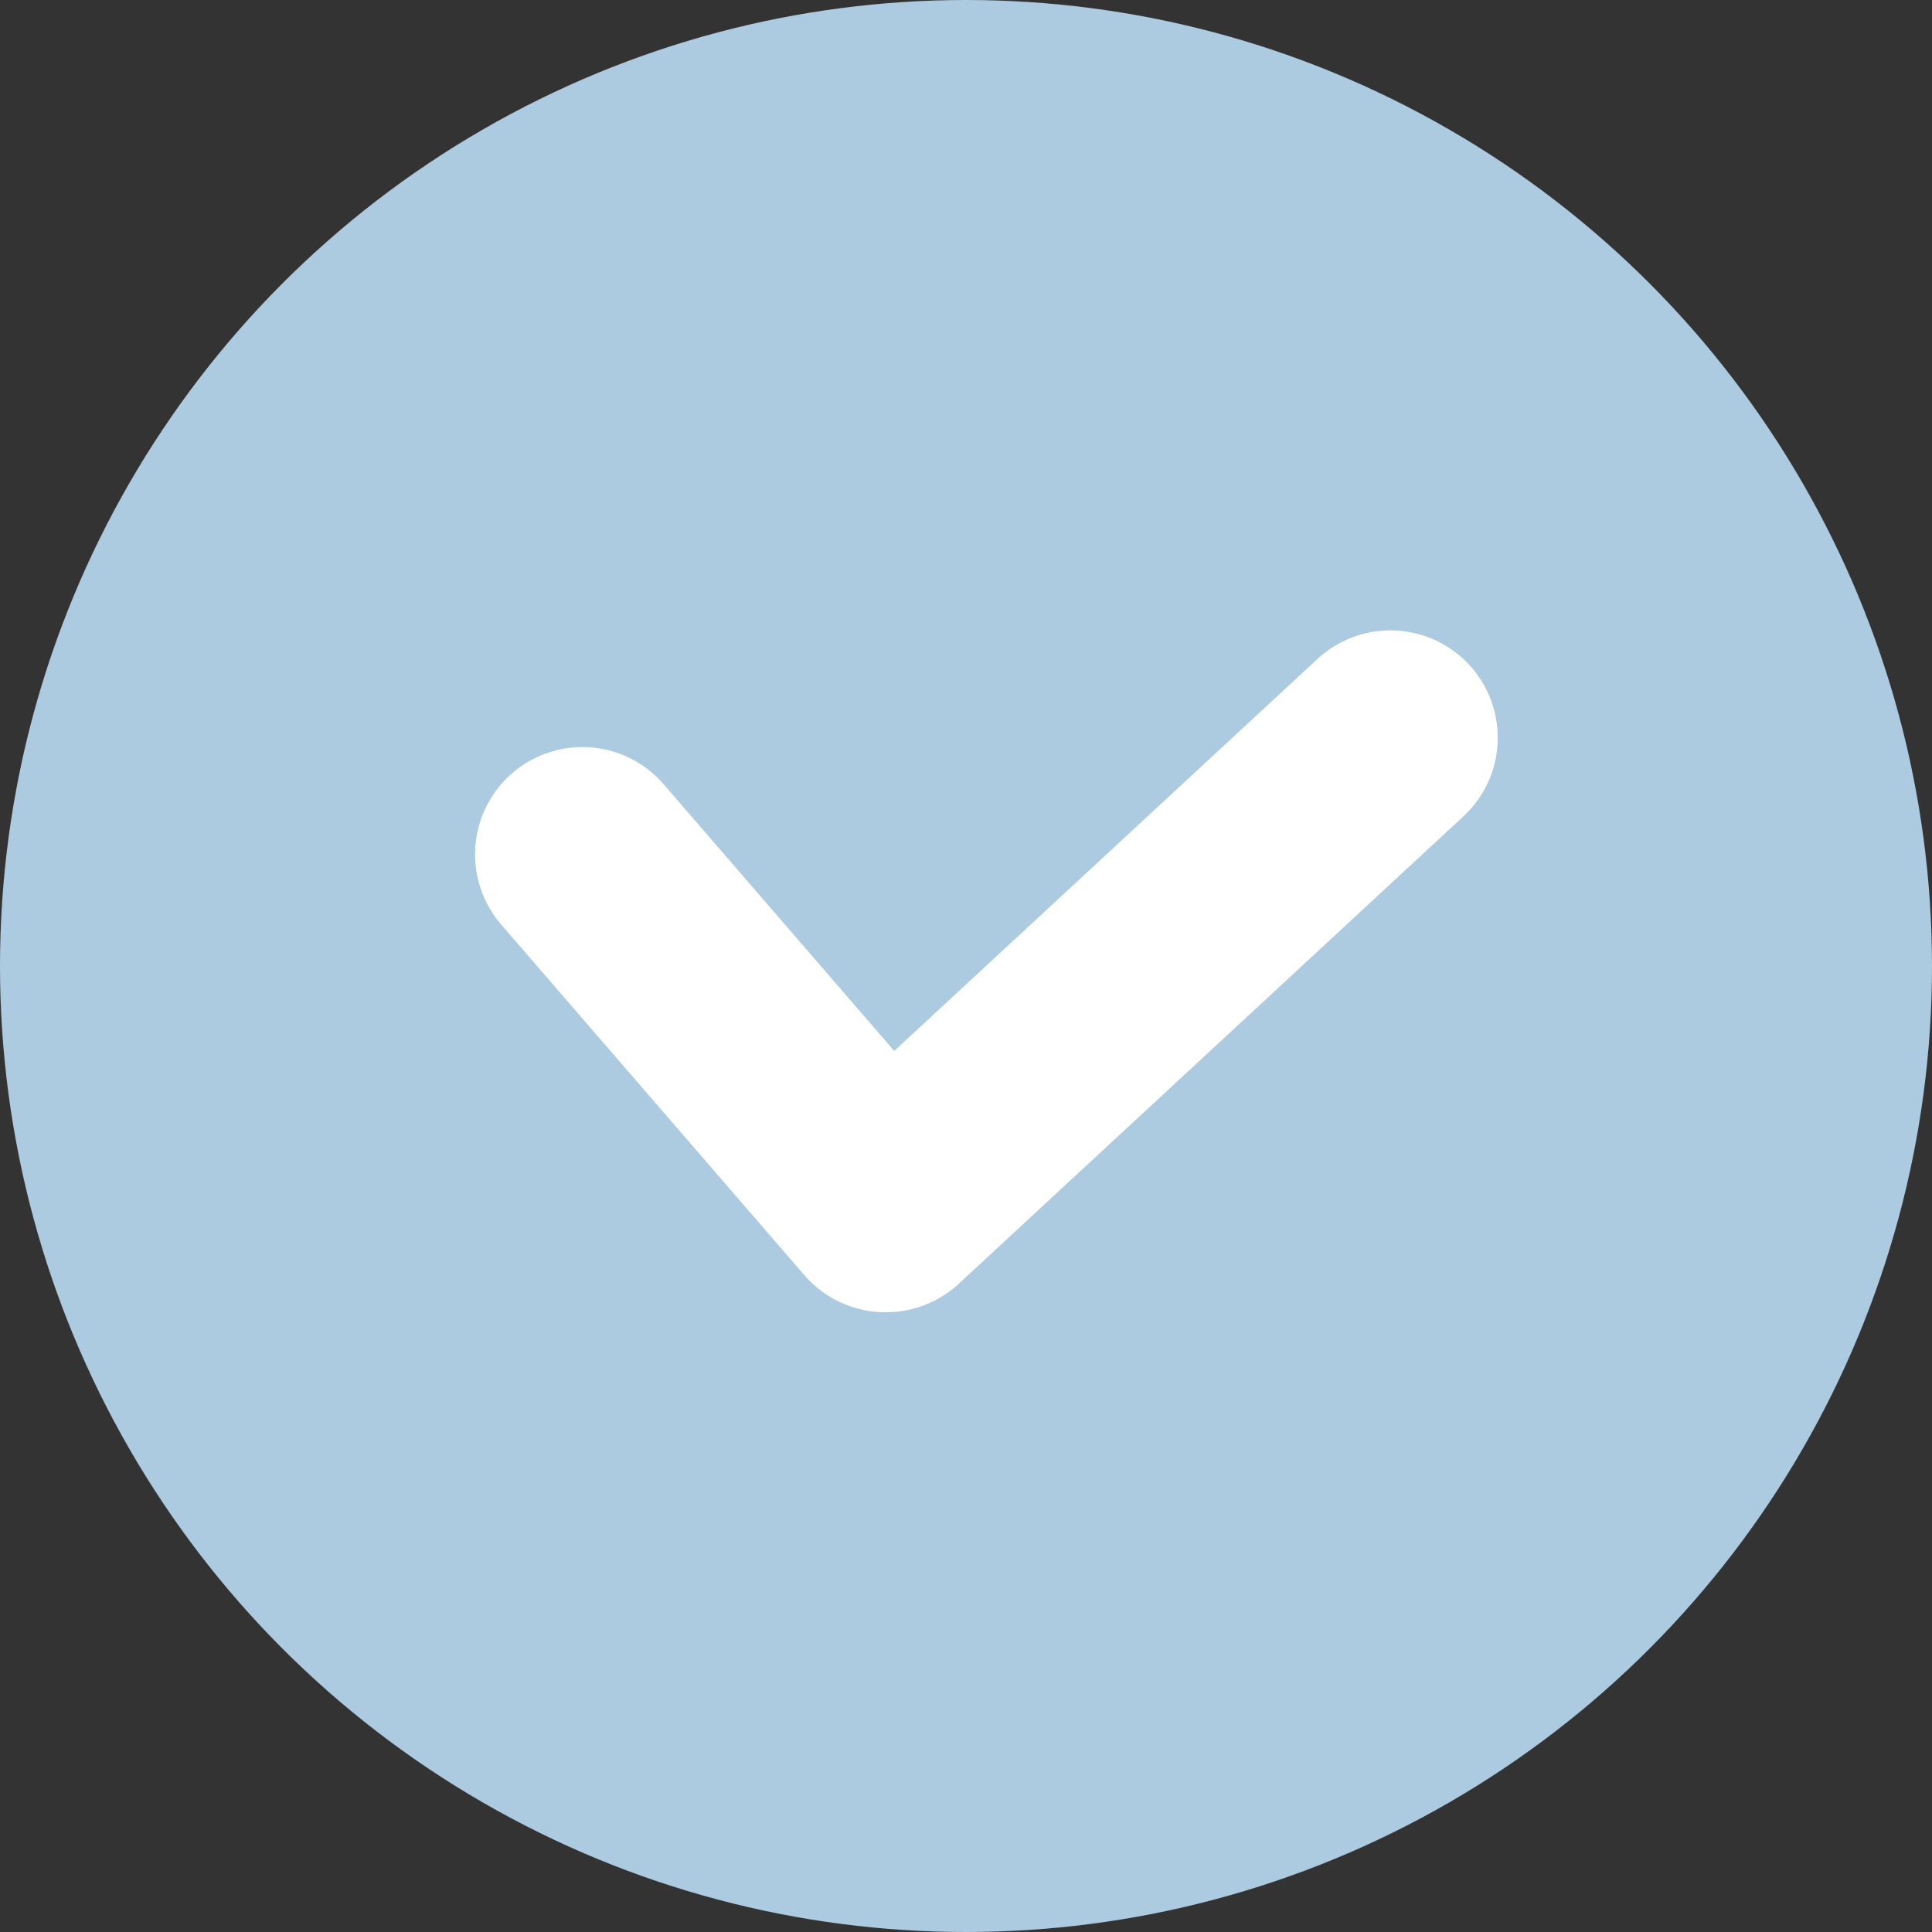 <svg xmlns="http://www.w3.org/2000/svg" width="18" height="18" viewBox="0 0 18 18">
  <rect x="0" y="0" width="18" height="18" fill="#333333" stroke="none"/>
  <g id="グループ_11" data-name="グループ 11" transform="translate(0 -0.283)">
    <circle id="楕円形_5" data-name="楕円形 5" cx="9" cy="9" r="9" transform="translate(0 0.283)" fill="#accae0"/>
    <path id="合体_2" data-name="合体 2" d="M7.528,0l-4.7,4.353ZM0,1.087,2.824,4.353Z" transform="translate(5.426 7.156)" fill="none" stroke="#fff" stroke-linecap="round" stroke-linejoin="round" stroke-width="2"/>
  </g>
</svg>
